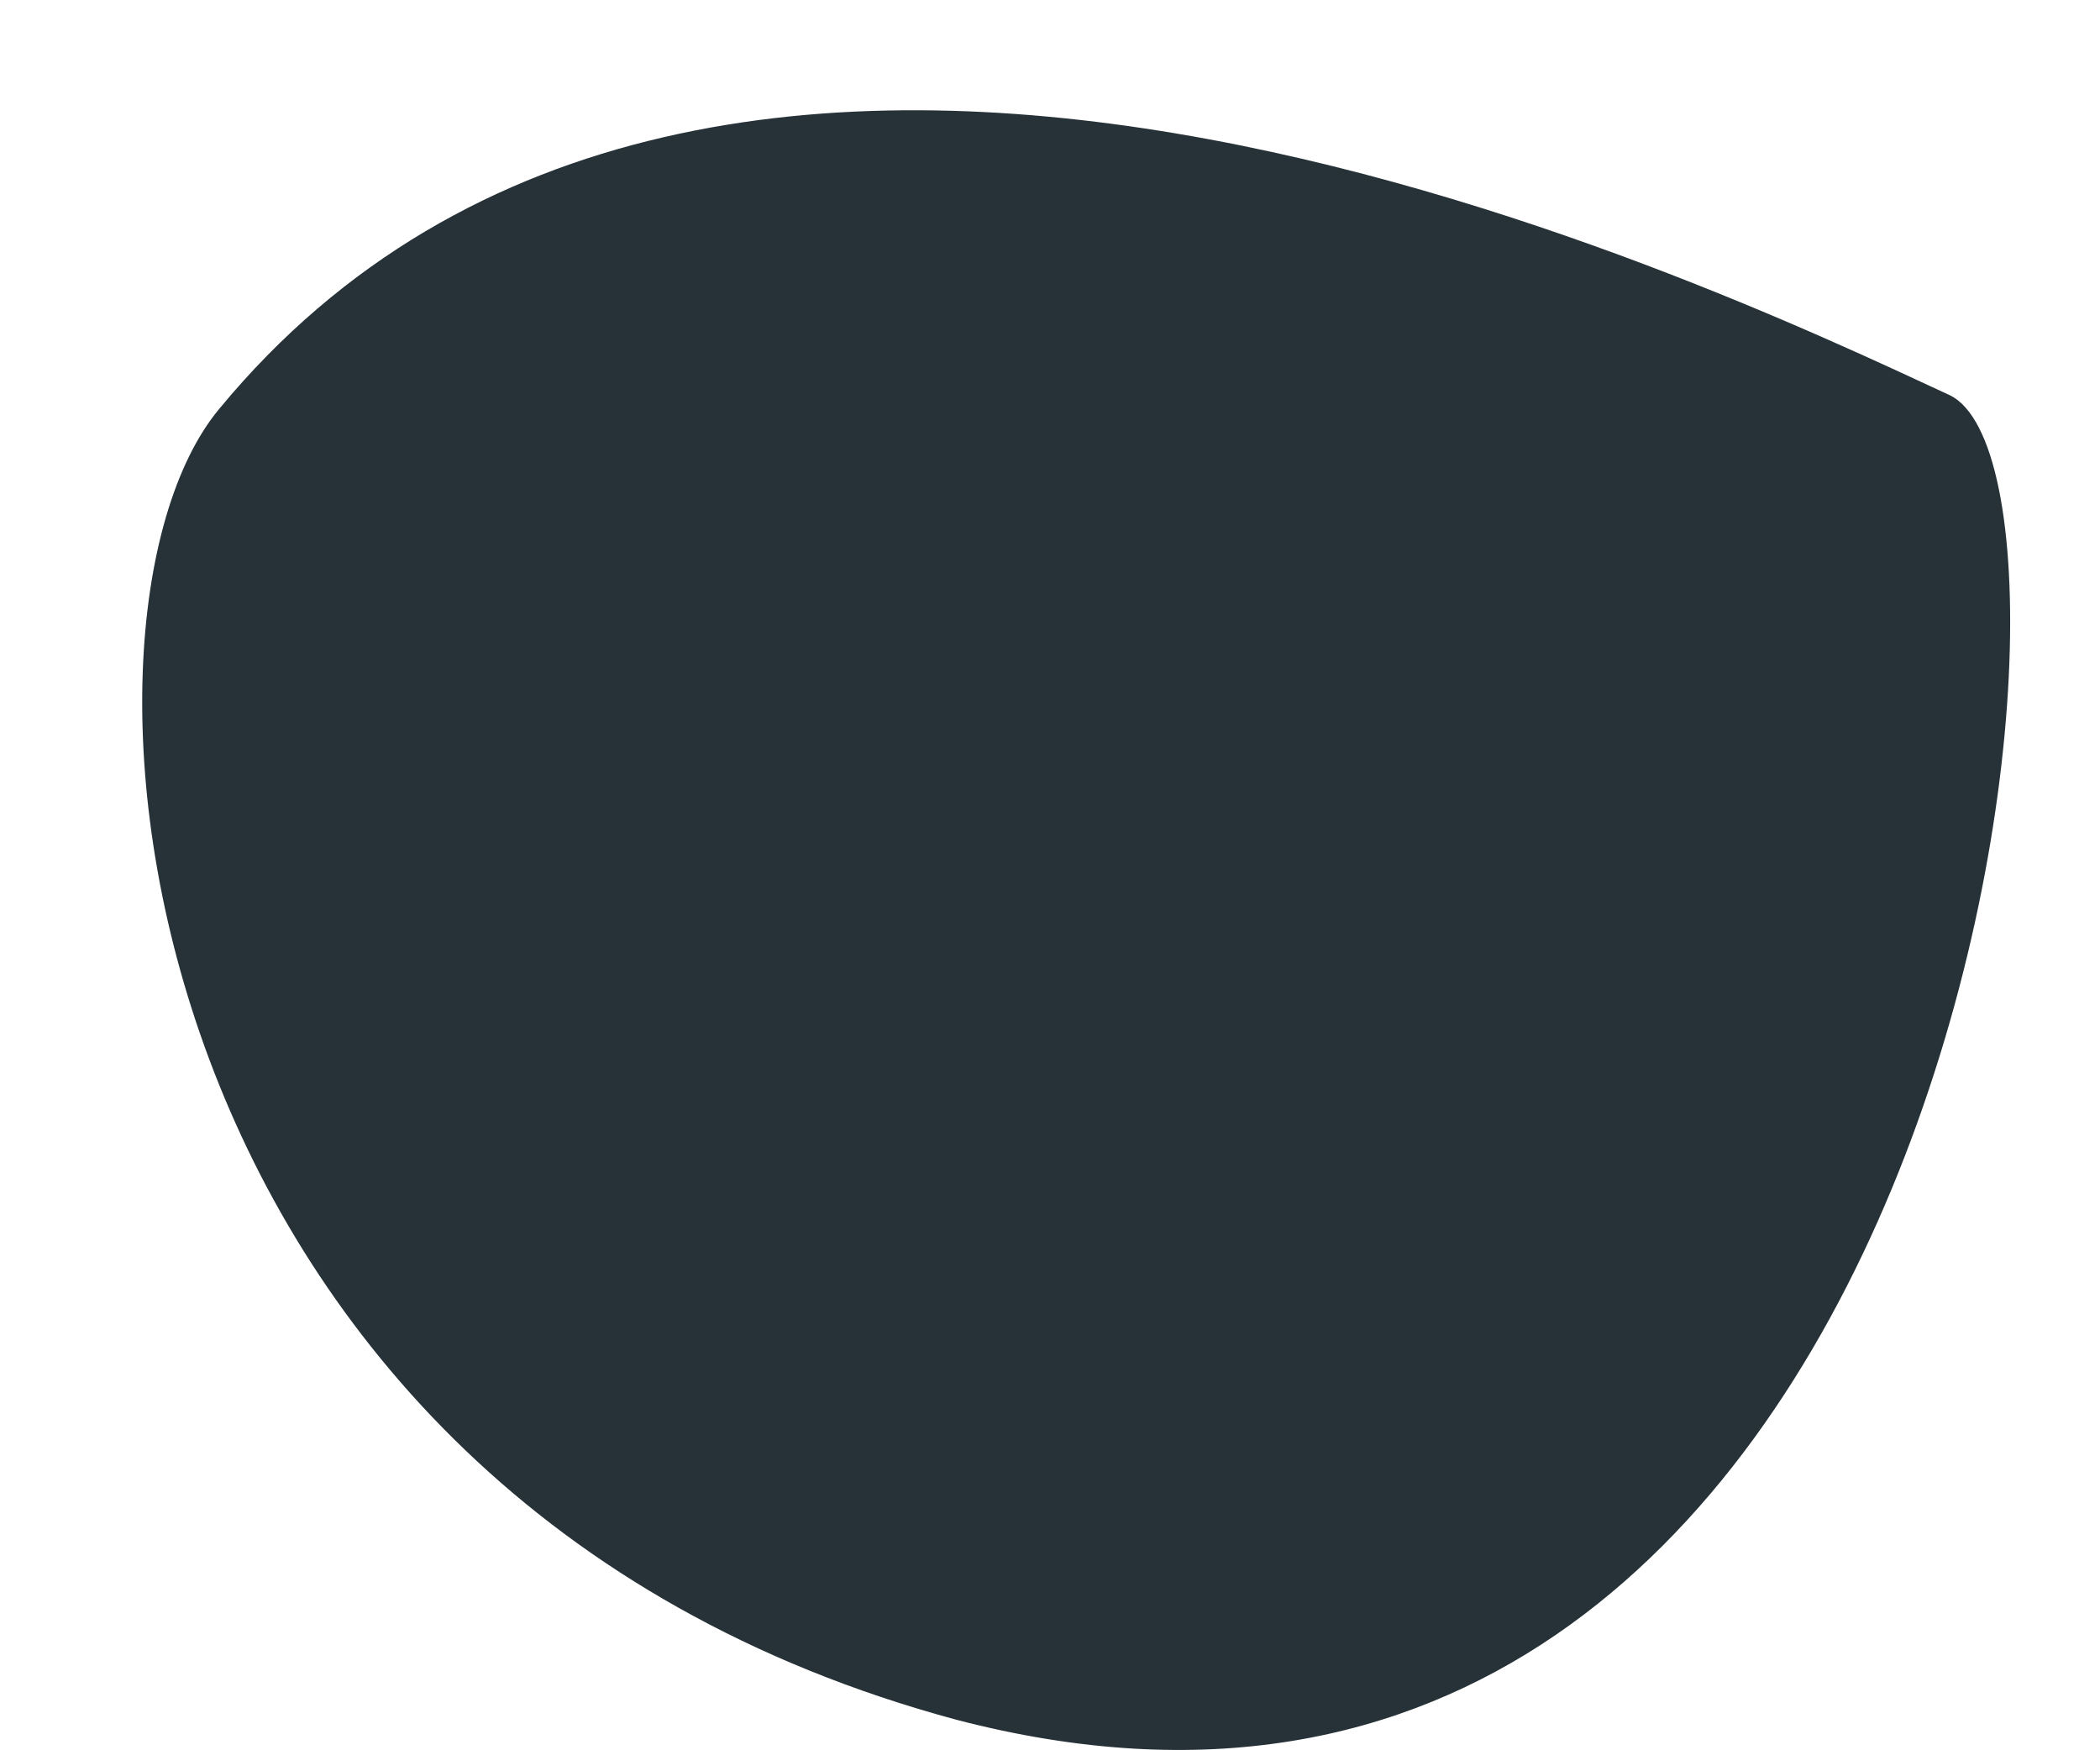 <svg width="12" height="10" viewBox="0 0 12 10" fill="none" xmlns="http://www.w3.org/2000/svg">
<path d="M11.146 2.26C12.145 2.772 11.146 11.31 5.463 9.825C0.714 8.545 0.241 3.553 1.252 2.337C4.081 -1.093 9.713 1.595 11.146 2.26Z" fill="#263238"/>
</svg>
